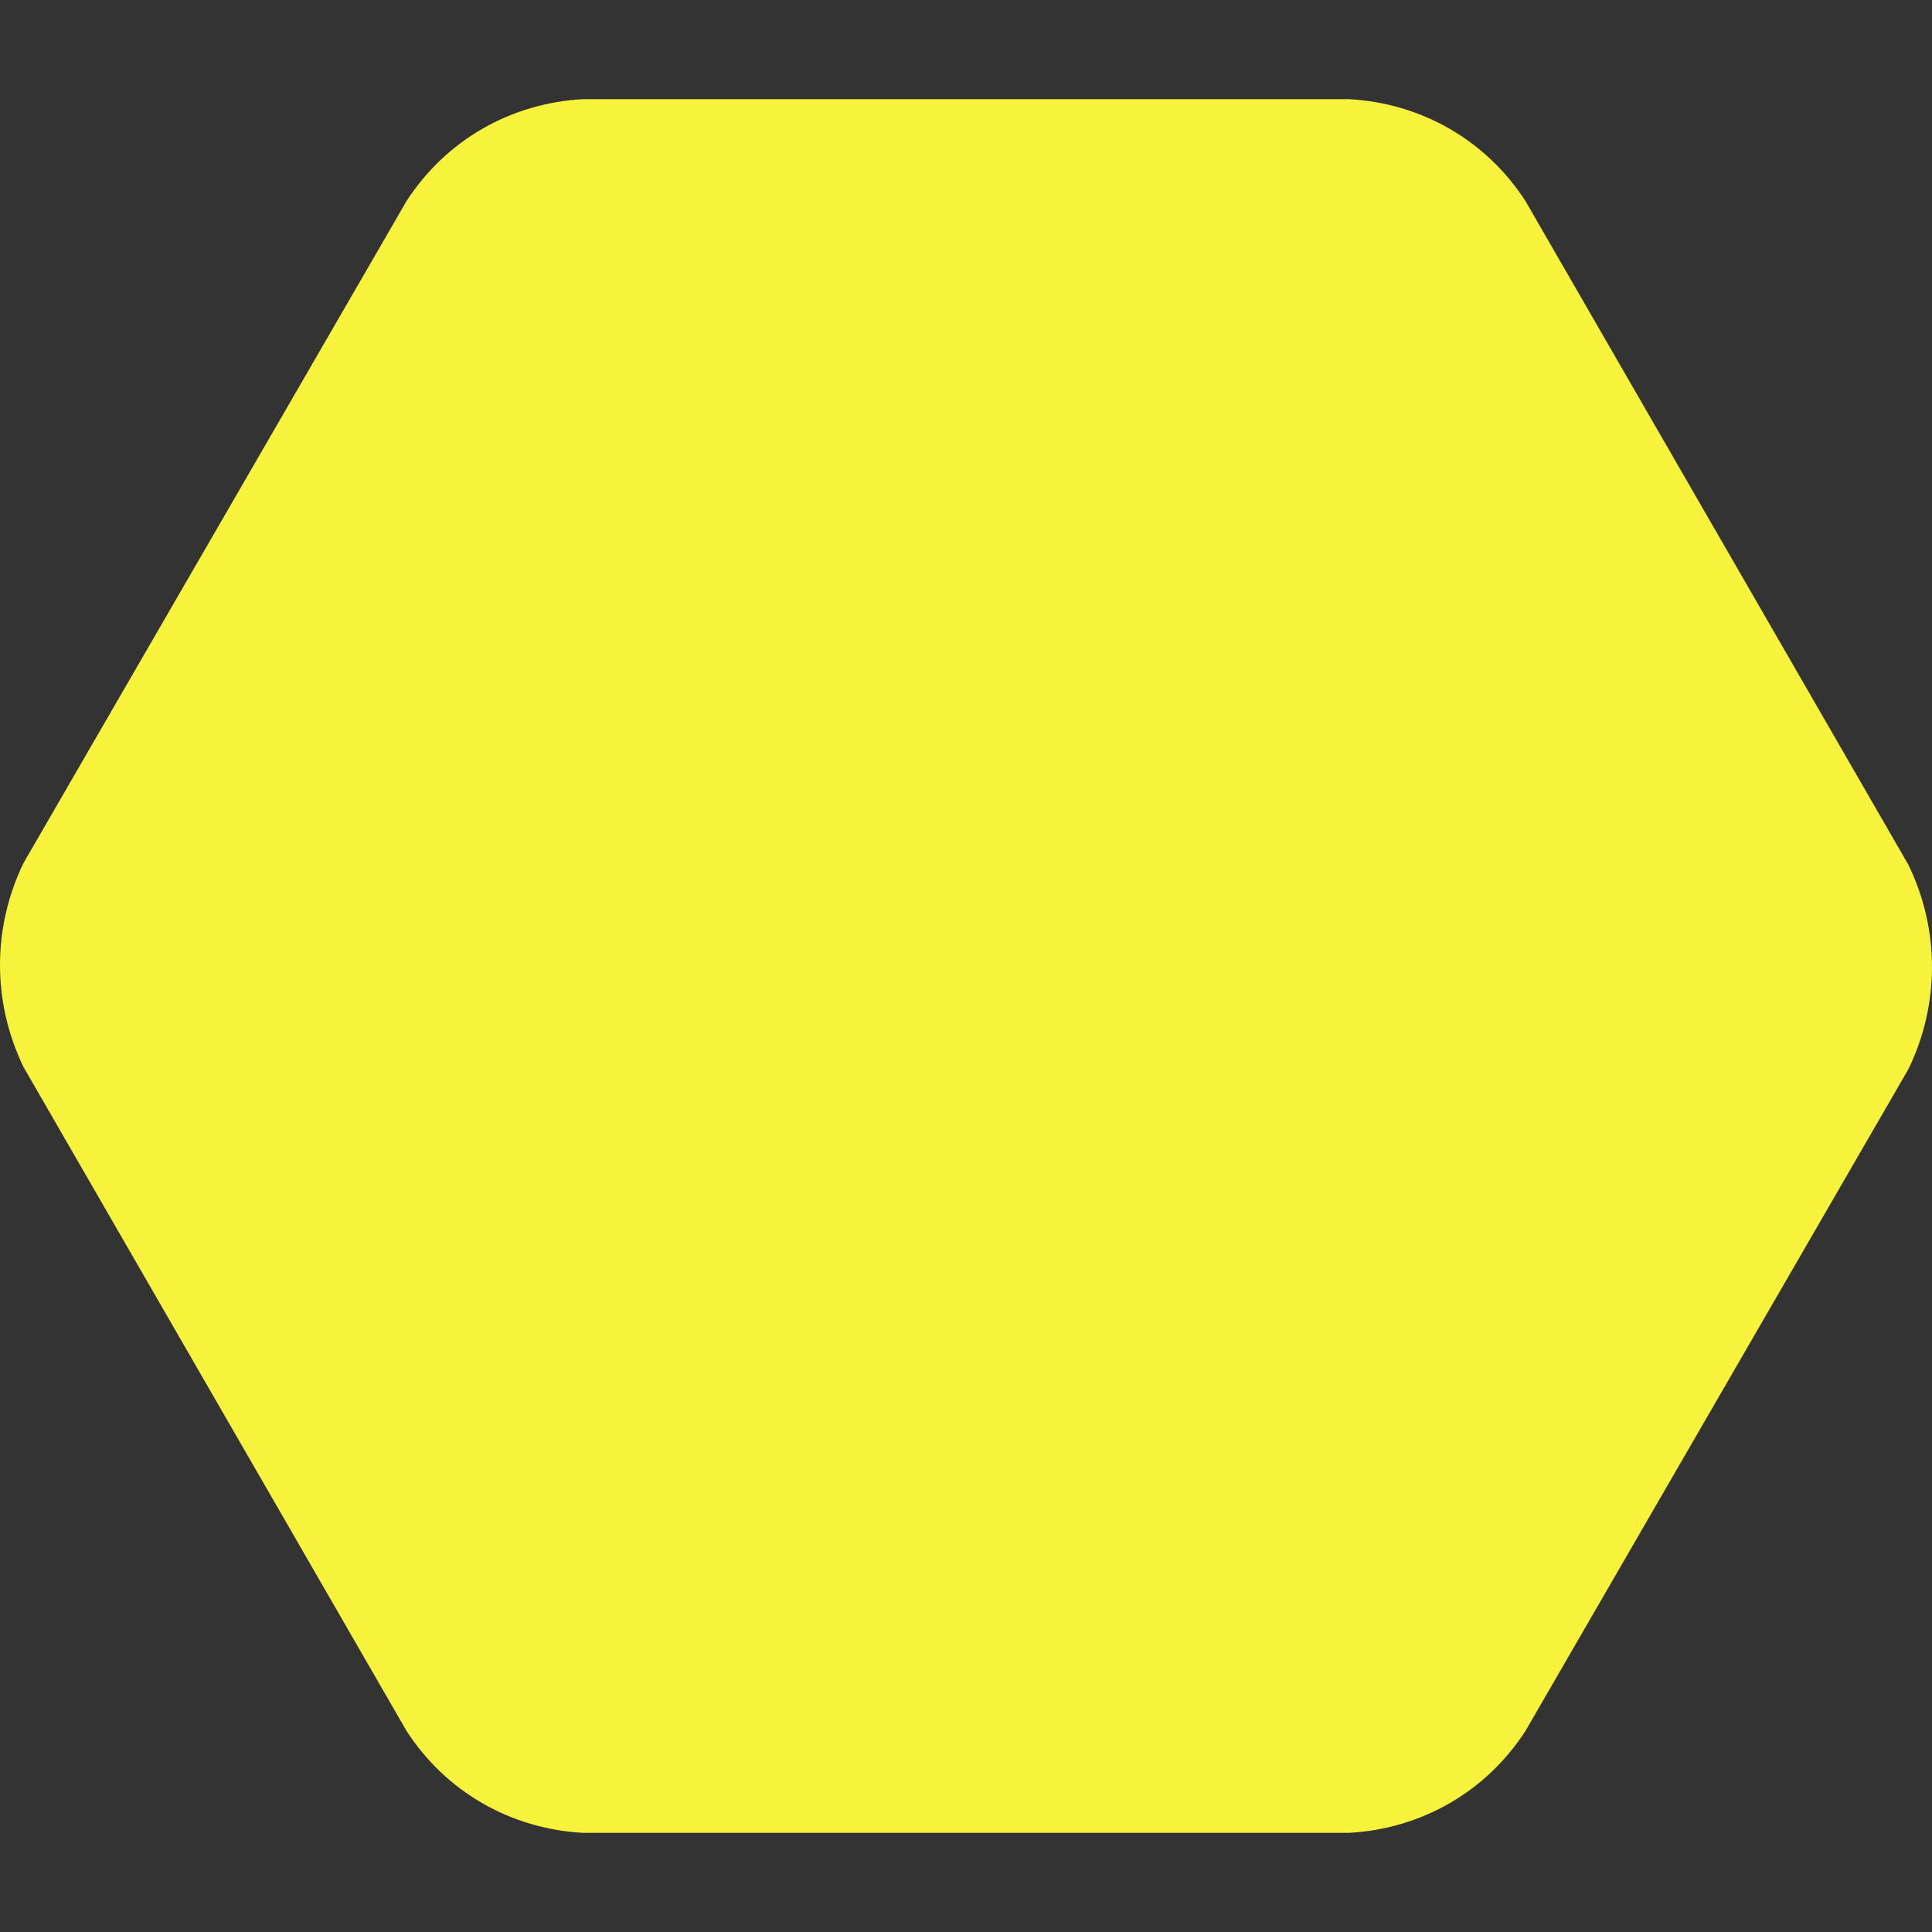 <?xml version="1.0" encoding="utf-8"?>
<!-- Generator: Adobe Illustrator 16.0.0, SVG Export Plug-In . SVG Version: 6.00 Build 0)  -->
<!DOCTYPE svg PUBLIC "-//W3C//DTD SVG 1.1//EN" "http://www.w3.org/Graphics/SVG/1.1/DTD/svg11.dtd">
<svg version="1.1" id="Layer_1" xmlns="http://www.w3.org/2000/svg" xmlns:xlink="http://www.w3.org/1999/xlink" x="0px" y="0px"
	 width="1200px" height="1200px" viewBox="0 0 1200 1200" enable-background="new 0 0 1200 1200" xml:space="preserve">
<rect x="0" y="0" width="1200" height="1200" fill="#333333" stroke="none"/>
<title>hexagon-orange</title>
<path fill="#F7F23C" d="M14.634,662.805c-19.512-40.244-19.512-86.585,0-126.829L252.439,125
	c24.39-37.805,64.634-60.976,109.756-63.415h475.609c45.122,2.439,85.366,25.61,109.756,63.415l237.806,412.195
	c19.512,40.243,19.512,86.585,0,126.829L947.561,1075c-24.39,37.805-64.634,60.976-109.756,63.415H362.195
	c-45.122-2.439-85.366-25.61-109.756-63.415L14.634,662.805z"/>
</svg>
